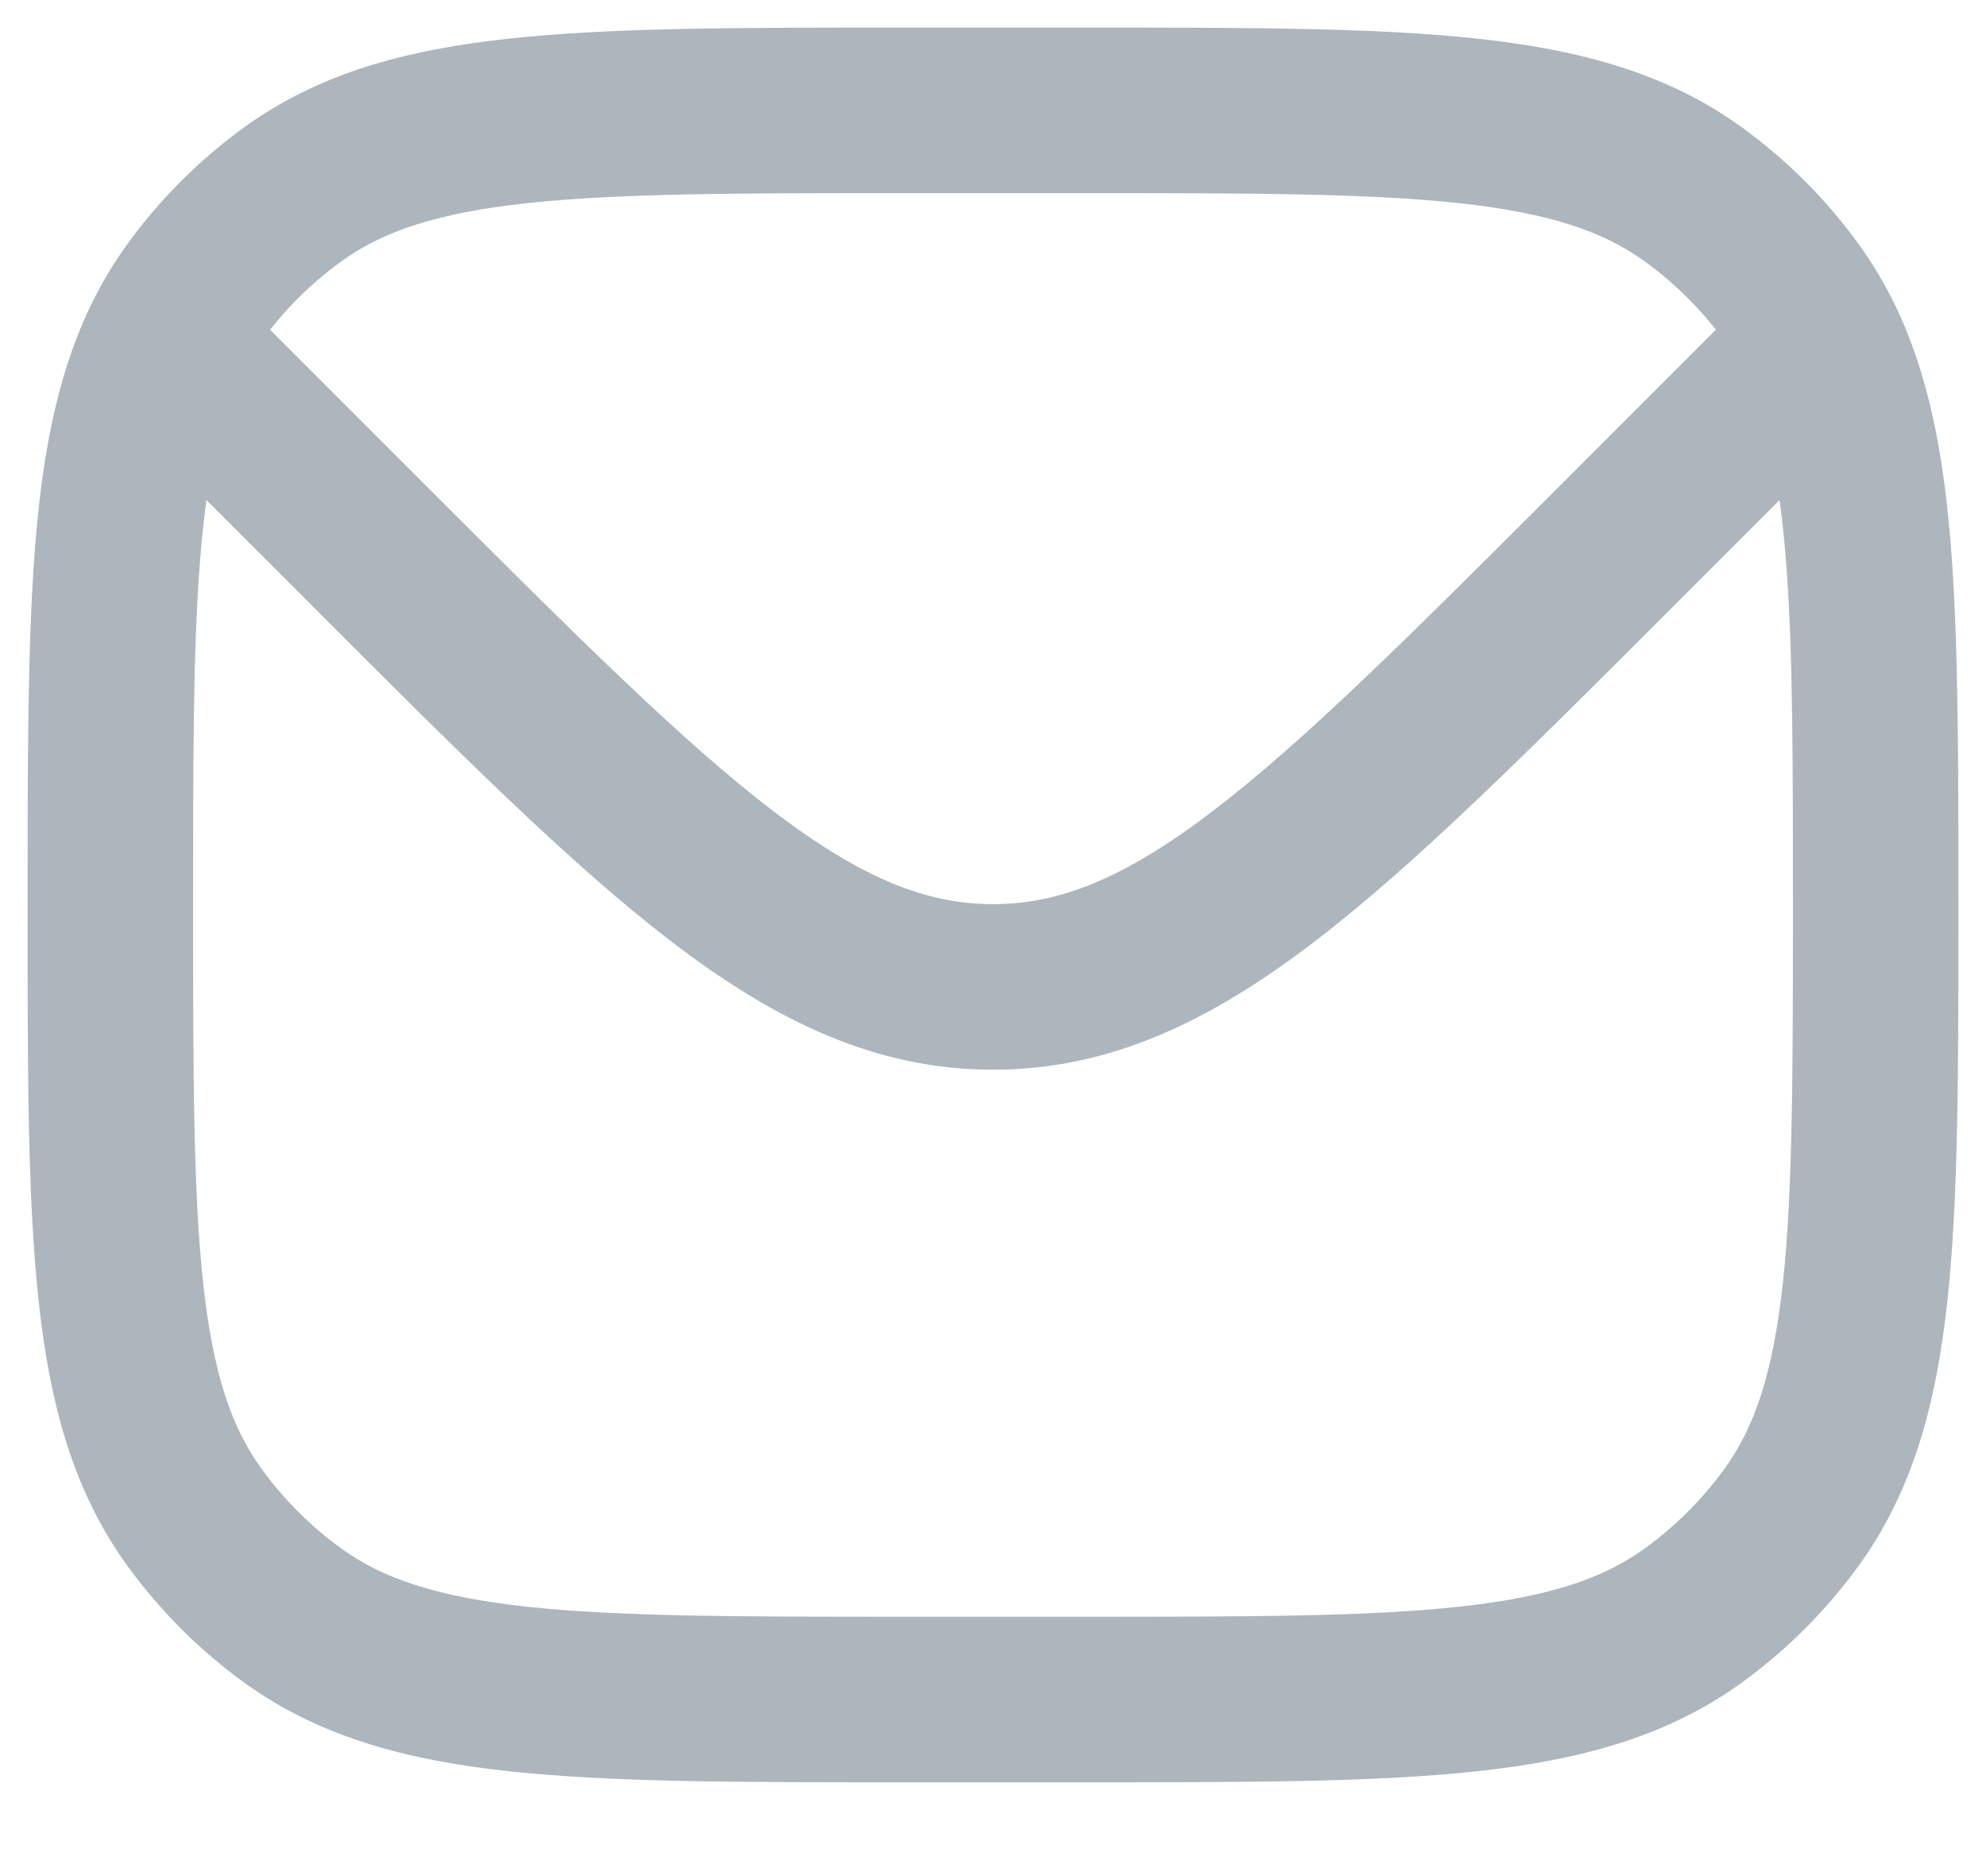 <svg width="18" height="17" viewBox="0 0 18 17" fill="none" xmlns="http://www.w3.org/2000/svg">
<path d="M3.343 4.943L2.813 5.473L3.343 4.943ZM1.8 3.4L2.33 2.87L2.316 2.855L2.301 2.842L1.8 3.4ZM16.2 3.4L16.73 3.93L16.2 3.4ZM14.657 4.943L15.187 5.473L14.657 4.943ZM2.649 14.636L3.09 14.029L2.649 14.636ZM1.764 13.751L2.371 13.31L1.764 13.751ZM16.236 13.751L15.629 13.31L16.236 13.751ZM15.351 14.636L14.91 14.029L15.351 14.636ZM15.351 1.764L14.91 2.371L15.351 1.764ZM16.236 2.649L15.629 3.09L16.236 2.649ZM2.649 1.764L3.09 2.371L2.649 1.764ZM1.764 2.649L1.157 2.208L1.764 2.649ZM1.486 3.119L0.808 2.798H0.808L1.486 3.119ZM16.503 3.097L17.179 2.771L16.503 3.097ZM3.873 4.413L2.33 2.87L1.27 3.93L2.813 5.473L3.873 4.413ZM15.67 2.87L14.127 4.413L15.187 5.473L16.73 3.93L15.67 2.87ZM2.813 5.473C4.131 6.792 5.172 7.835 6.095 8.539C7.036 9.257 7.942 9.693 9 9.693V8.193C8.401 8.193 7.812 7.963 7.005 7.347C6.181 6.718 5.222 5.761 3.873 4.413L2.813 5.473ZM14.127 4.413C12.778 5.761 11.819 6.718 10.995 7.347C10.188 7.963 9.599 8.193 9 8.193V9.693C10.058 9.693 10.964 9.257 11.905 8.539C12.828 7.835 13.869 6.792 15.187 5.473L14.127 4.413ZM8.2 1.75H9.8V0.25H8.2V1.75ZM9.8 14.65H8.2V16.15H9.8V14.65ZM8.2 14.65C6.683 14.65 5.606 14.649 4.775 14.559C3.957 14.47 3.466 14.303 3.09 14.029L2.208 15.243C2.883 15.733 3.668 15.948 4.613 16.05C5.544 16.151 6.717 16.15 8.2 16.15V14.65ZM0.25 8.2C0.25 9.683 0.249 10.856 0.35 11.787C0.452 12.732 0.667 13.517 1.157 14.192L2.371 13.31C2.097 12.934 1.93 12.443 1.841 11.625C1.751 10.794 1.75 9.717 1.75 8.2H0.25ZM3.09 14.029C2.814 13.829 2.571 13.586 2.371 13.31L1.157 14.192C1.45 14.595 1.805 14.95 2.208 15.243L3.09 14.029ZM16.25 8.2C16.25 9.717 16.249 10.794 16.159 11.625C16.07 12.443 15.903 12.934 15.629 13.31L16.843 14.192C17.333 13.517 17.548 12.732 17.65 11.787C17.751 10.856 17.75 9.683 17.75 8.2H16.25ZM9.8 16.15C11.283 16.15 12.456 16.151 13.387 16.05C14.332 15.948 15.117 15.733 15.792 15.243L14.91 14.029C14.534 14.303 14.043 14.47 13.225 14.559C12.394 14.649 11.317 14.65 9.8 14.65V16.15ZM15.629 13.31C15.429 13.586 15.186 13.829 14.91 14.029L15.792 15.243C16.195 14.95 16.55 14.595 16.843 14.192L15.629 13.31ZM9.8 1.75C11.317 1.75 12.394 1.751 13.225 1.841C14.043 1.93 14.534 2.097 14.91 2.371L15.792 1.157C15.117 0.667 14.332 0.452 13.387 0.35C12.456 0.249 11.283 0.25 9.8 0.25V1.75ZM14.91 2.371C15.186 2.571 15.429 2.814 15.629 3.09L16.843 2.208C16.55 1.805 16.195 1.45 15.792 1.157L14.91 2.371ZM8.2 0.25C6.717 0.25 5.544 0.249 4.613 0.35C3.668 0.452 2.883 0.667 2.208 1.157L3.09 2.371C3.466 2.097 3.957 1.93 4.775 1.841C5.606 1.751 6.683 1.75 8.2 1.75V0.25ZM2.208 1.157C1.805 1.45 1.45 1.805 1.157 2.208L2.371 3.09C2.571 2.814 2.814 2.571 3.09 2.371L2.208 1.157ZM1.75 8.2C1.75 6.899 1.75 5.918 1.809 5.133C1.867 4.35 1.979 3.832 2.165 3.439L0.808 2.798C0.507 3.436 0.376 4.168 0.313 5.022C0.25 5.875 0.25 6.92 0.25 8.2H1.75ZM2.165 3.439C2.224 3.313 2.292 3.198 2.371 3.09L1.157 2.208C1.022 2.394 0.907 2.59 0.808 2.798L2.165 3.439ZM2.301 2.842L1.987 2.56L0.986 3.677L1.299 3.958L2.301 2.842ZM17.75 8.2C17.75 6.911 17.75 5.861 17.686 5.004C17.621 4.145 17.487 3.411 17.179 2.771L15.828 3.422C16.016 3.814 16.131 4.331 16.19 5.117C16.25 5.904 16.25 6.89 16.25 8.2H17.75ZM17.179 2.771C17.083 2.573 16.972 2.386 16.843 2.208L15.629 3.09C15.704 3.193 15.77 3.303 15.828 3.422L17.179 2.771ZM16.73 3.93L17.034 3.627L15.973 2.566L15.67 2.87L16.73 3.93Z" fill="#ADB5BD"/>
</svg>
